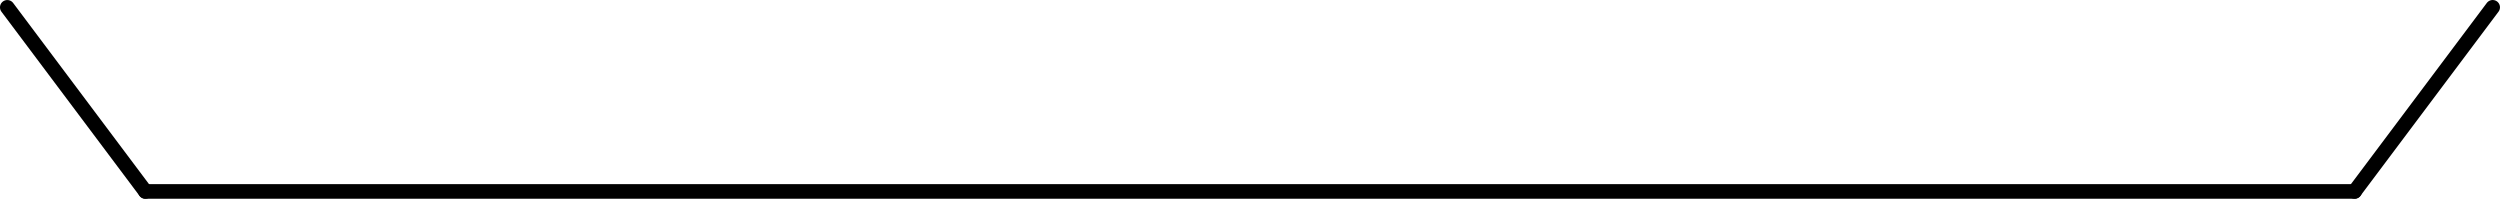 <?xml version="1.0" encoding="UTF-8" standalone="no"?>
<!DOCTYPE svg PUBLIC "-//W3C//DTD SVG 1.1//EN" "http://www.w3.org/Graphics/SVG/1.1/DTD/svg11.dtd">
<!-- Generated by Microsoft Visio, SVG Export PE024A.svg Page-1 -->
<svg xmlns="http://www.w3.org/2000/svg" xmlns:xlink="http://www.w3.org/1999/xlink" xmlns:ev="http://www.w3.org/2001/xml-events"
		width="5.346in" height="0.425in" viewBox="0 0 384.927 30.596" xml:space="preserve" color-interpolation-filters="sRGB"
		class="st2">
	<title>PE024A</title>

	<style type="text/css">
	<![CDATA[
		.st1 {stroke:#000000;stroke-linecap:round;stroke-linejoin:round;stroke-width:2.25}
		.st2 {fill:none;fill-rule:evenodd;font-size:12px;overflow:visible;stroke-linecap:square;stroke-miterlimit:3}
	]]>
	</style>

	<g>
		<title>Page-1</title>
		<g id="group1547-1" transform="translate(1.125,-1.125)">
			<title>STPE011.64</title>
			<g id="shape1548-2" transform="translate(24.477,-16.108) rotate(53.13)">
				<title>Sheet.1548</title>
				<path d="M0 30.6 L35.43 30.6" class="st1"/>
			</g>
			<g id="shape1549-5" transform="translate(21.26,0)">
				<title>Sheet.1549</title>
				<path d="M0 30.6 L340.16 30.6" class="st1"/>
			</g>
			<g id="shape1550-8" transform="translate(407.154,20.608) rotate(126.87)">
				<title>Sheet.1550</title>
				<path d="M0 30.6 L35.43 30.6" class="st1"/>
			</g>
		</g>
	</g>
</svg>
